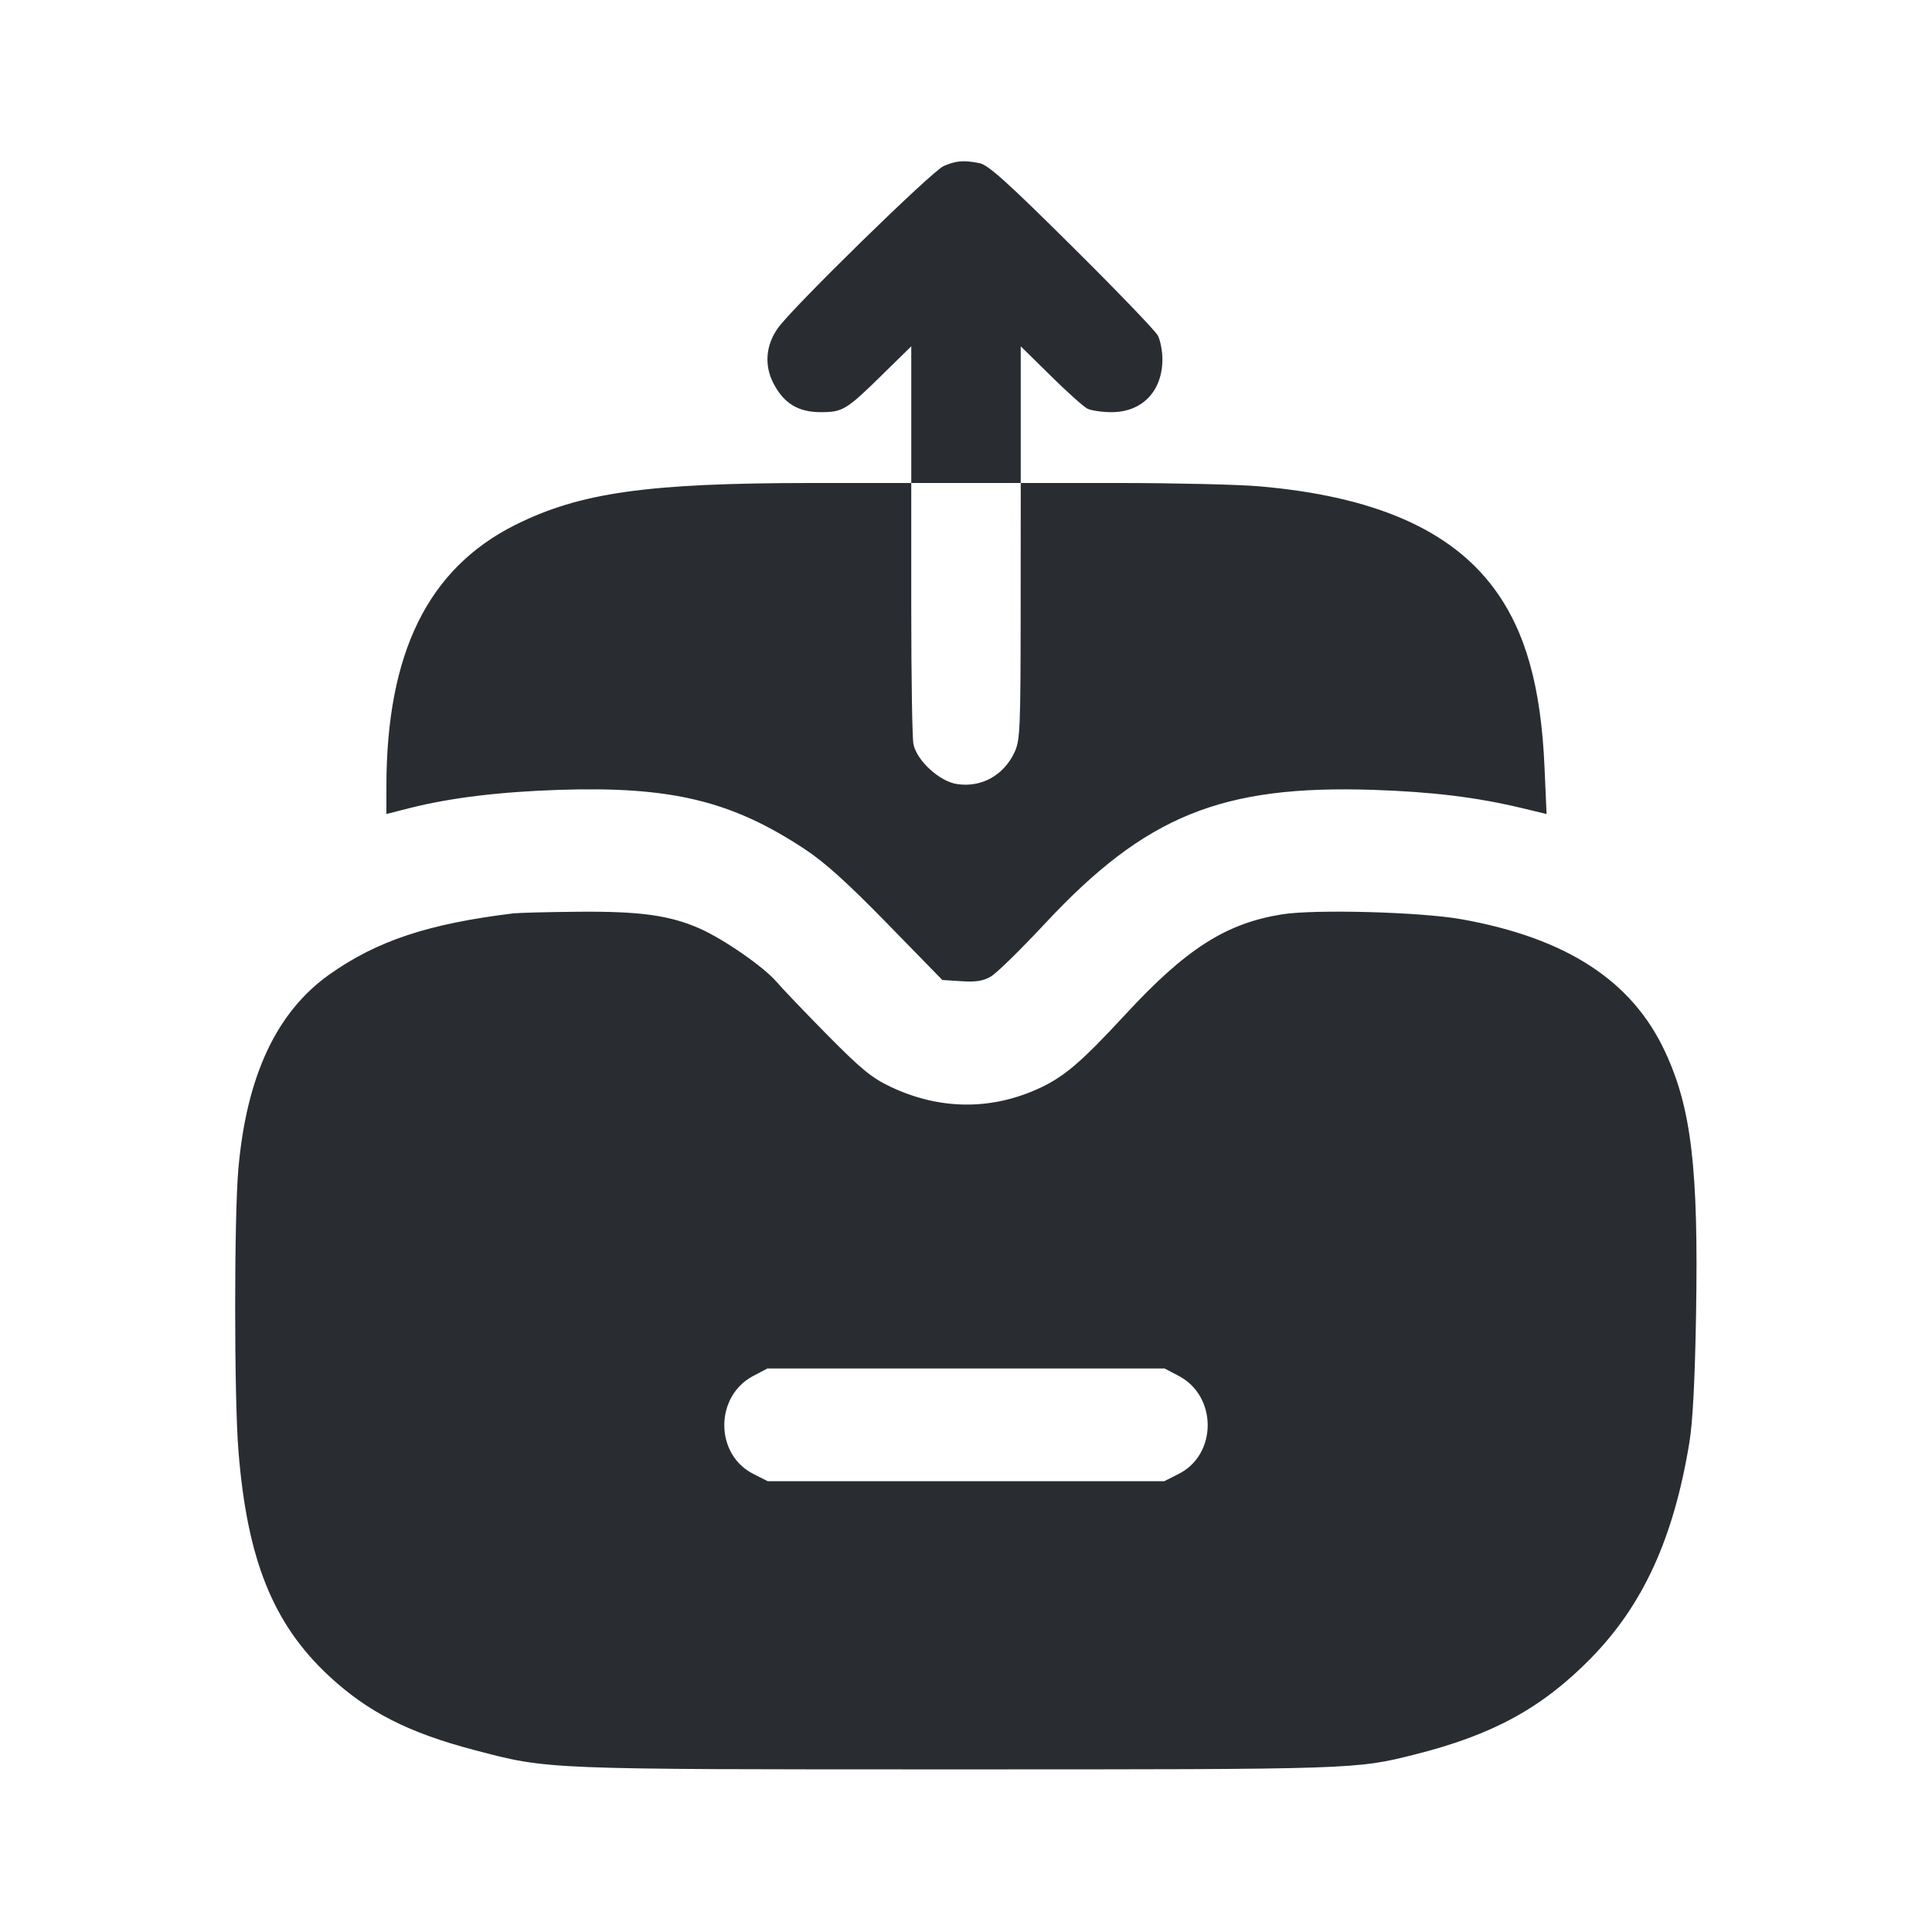 <svg width="24" height="24" viewBox="0 0 24 24" fill="none" xmlns="http://www.w3.org/2000/svg"><path d="M11.722 2.063 C 11.576 2.126,9.831 3.833,9.660 4.080 C 9.512 4.293,9.493 4.538,9.607 4.760 C 9.737 5.012,9.915 5.120,10.197 5.120 C 10.470 5.120,10.514 5.093,10.970 4.645 L 11.320 4.302 11.320 5.151 L 11.320 6.000 10.070 6.000 C 8.038 6.001,7.203 6.120,6.400 6.521 C 5.316 7.064,4.800 8.113,4.800 9.774 L 4.800 10.112 5.090 10.038 C 5.594 9.911,6.197 9.837,6.940 9.812 C 8.335 9.766,9.086 9.947,9.995 10.547 C 10.246 10.712,10.527 10.966,11.023 11.474 L 11.706 12.174 11.943 12.189 C 12.120 12.201,12.212 12.187,12.307 12.132 C 12.377 12.093,12.681 11.795,12.983 11.471 C 14.230 10.134,15.174 9.750,17.060 9.812 C 17.796 9.837,18.336 9.903,18.896 10.036 L 19.212 10.112 19.187 9.539 C 19.144 8.526,18.950 7.839,18.561 7.312 C 18.020 6.579,17.068 6.164,15.640 6.041 C 15.387 6.019,14.617 6.001,13.930 6.000 L 12.680 6.000 12.680 5.151 L 12.680 4.302 13.050 4.666 C 13.253 4.867,13.459 5.051,13.507 5.076 C 13.555 5.100,13.691 5.120,13.808 5.120 C 14.189 5.120,14.440 4.859,14.440 4.462 C 14.440 4.360,14.414 4.227,14.383 4.168 C 14.352 4.109,13.870 3.608,13.313 3.056 C 12.500 2.249,12.273 2.046,12.165 2.026 C 11.968 1.988,11.877 1.996,11.722 2.063 M12.679 7.590 C 12.678 9.047,12.672 9.193,12.605 9.340 C 12.472 9.630,12.193 9.786,11.889 9.740 C 11.671 9.708,11.388 9.448,11.347 9.243 C 11.332 9.170,11.320 8.410,11.320 7.555 L 11.320 6.000 12.000 6.000 L 12.680 6.000 12.679 7.590 M6.380 11.346 C 5.324 11.474,4.682 11.687,4.091 12.106 C 3.435 12.572,3.063 13.365,2.961 14.520 C 2.908 15.121,2.908 17.365,2.962 18.024 C 3.070 19.374,3.392 20.174,4.087 20.820 C 4.567 21.266,5.074 21.525,5.894 21.740 C 6.818 21.983,6.739 21.980,11.880 21.980 C 16.841 21.980,16.842 21.980,17.579 21.794 C 18.545 21.551,19.157 21.216,19.760 20.602 C 20.411 19.939,20.791 19.108,20.986 17.920 C 21.028 17.665,21.055 17.143,21.069 16.334 C 21.100 14.516,21.012 13.764,20.682 13.060 C 20.272 12.182,19.460 11.654,18.160 11.420 C 17.654 11.329,16.342 11.293,15.928 11.358 C 15.230 11.469,14.734 11.786,13.980 12.602 C 13.418 13.210,13.206 13.389,12.874 13.535 C 12.285 13.795,11.656 13.783,11.060 13.499 C 10.827 13.388,10.696 13.280,10.274 12.853 C 9.996 12.571,9.713 12.275,9.645 12.195 C 9.487 12.011,8.990 11.666,8.691 11.534 C 8.321 11.371,7.951 11.319,7.186 11.326 C 6.809 11.329,6.446 11.339,6.380 11.346 M14.644 17.093 C 15.123 17.346,15.122 18.068,14.641 18.310 L 14.463 18.400 12.000 18.400 L 9.537 18.400 9.359 18.310 C 8.878 18.068,8.877 17.346,9.356 17.093 L 9.533 17.000 12.000 17.000 L 14.467 17.000 14.644 17.093 " fill="#292D32" stroke="none" fill-rule="evenodd"></path></svg>